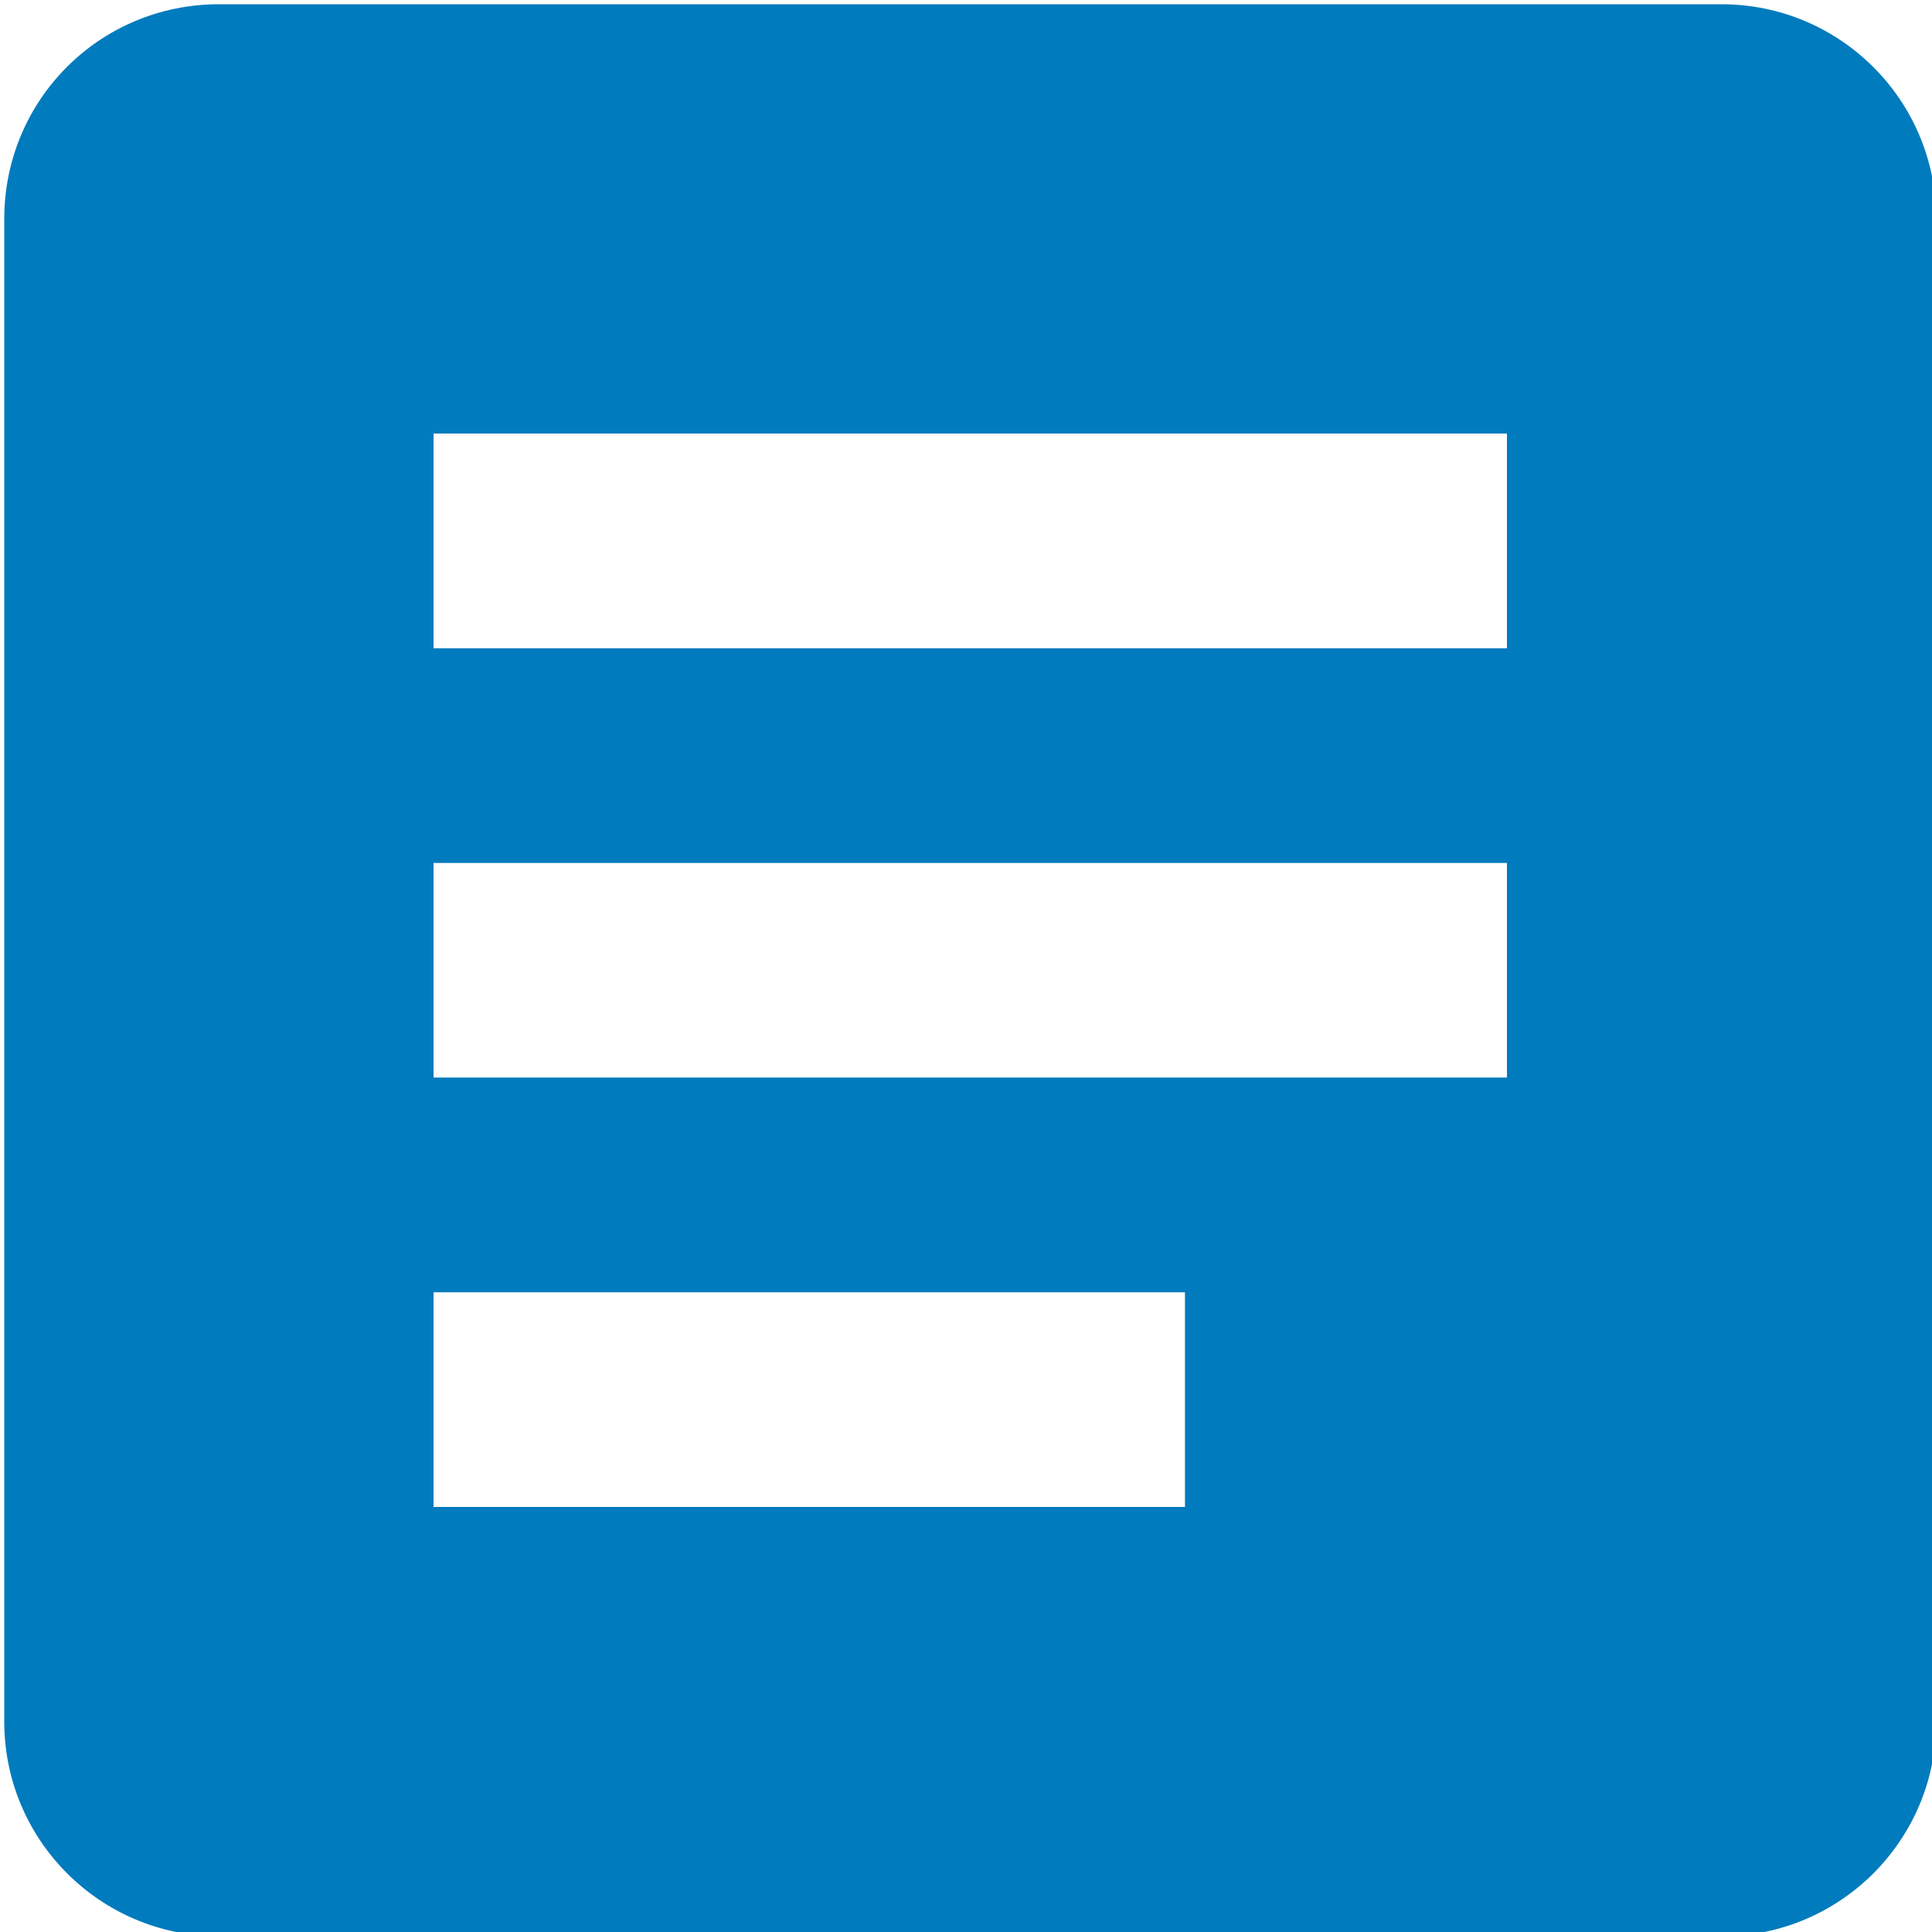 <svg width="15" height="15" fill="none" style="-webkit-print-color-adjust:exact" version="1.1" viewBox="-6886.5 5170.5 15 15" xmlns="http://www.w3.org/2000/svg"><g class="fills"><path rx="0" ry="0" d="m-6877.3 5182.2h-5.834v-1.667h5.834m2.5-1.667h-8.334v-1.666h8.334m0-1.667h-8.334v-1.667h8.334m1.666-3.333h-11.666c-0.925 0-1.667 0.742-1.667 1.667v11.666c0 0.921 0.746 1.667 1.667 1.667h11.666c0.921 0 1.667-0.746 1.667-1.667v-11.666c0-0.925-0.75-1.667-1.667-1.667z" fill="#007bbd"/></g></svg>
